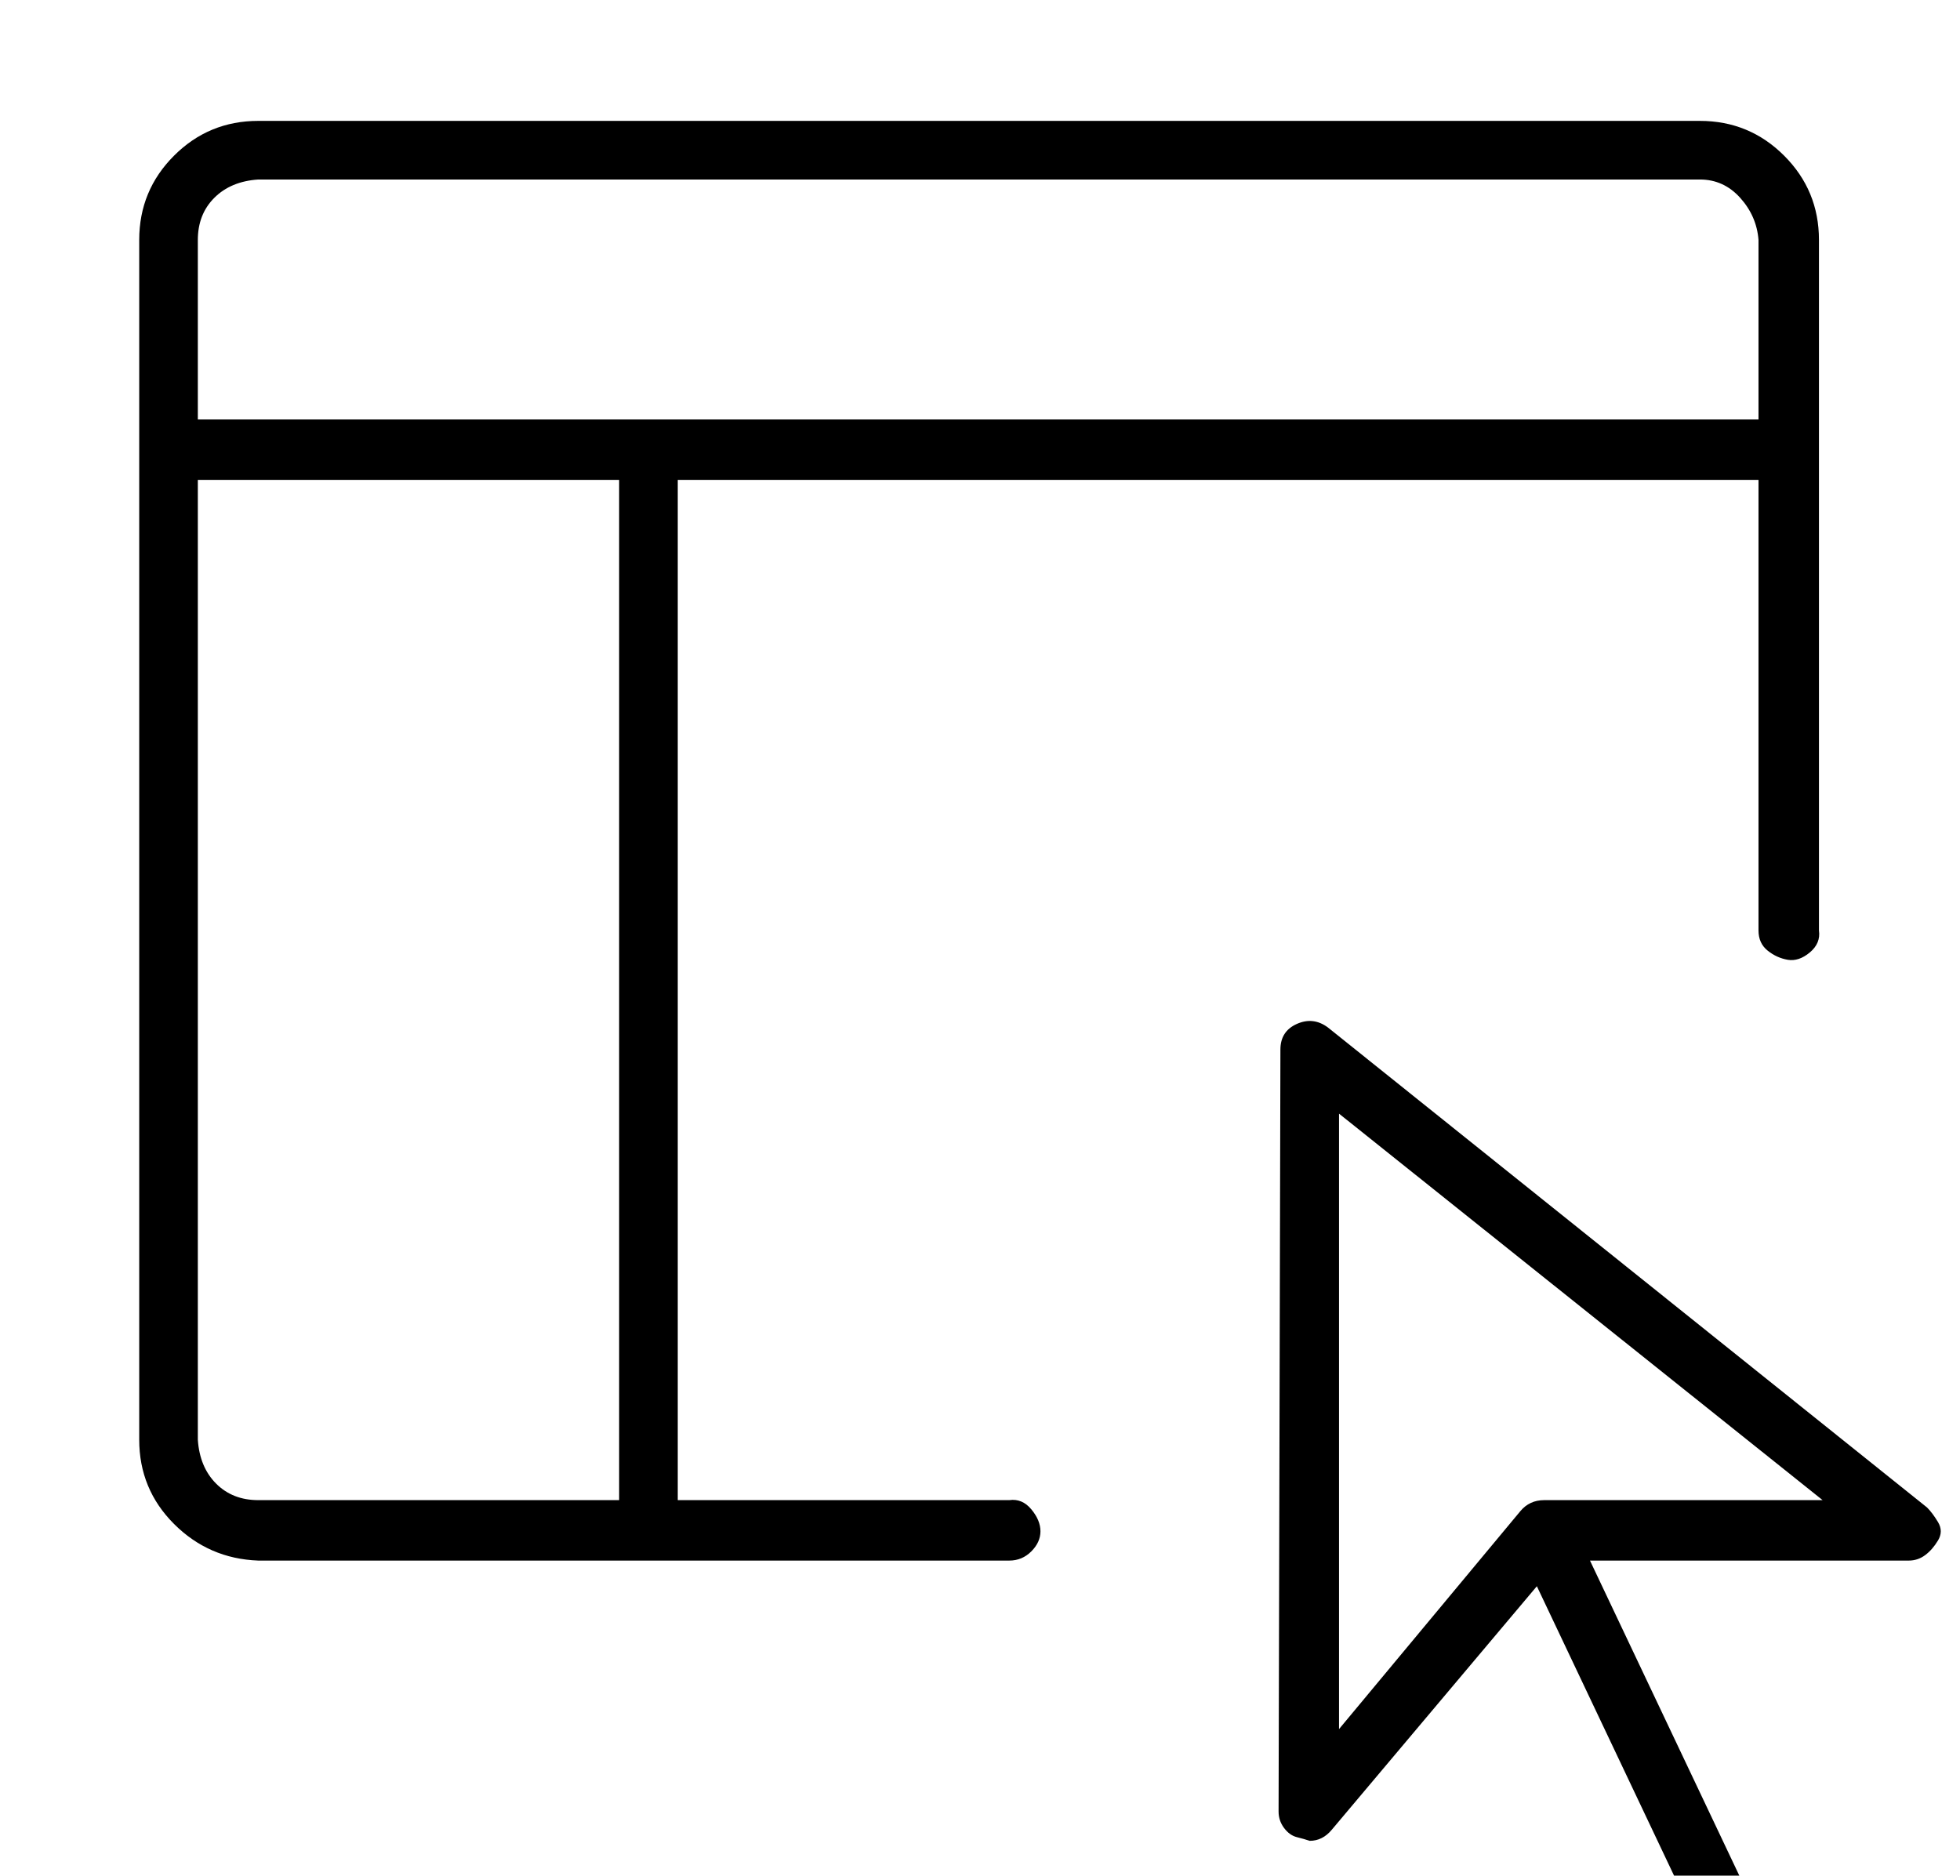 <?xml version="1.0" standalone="no"?>
<!DOCTYPE svg PUBLIC "-//W3C//DTD SVG 1.1//EN" "http://www.w3.org/Graphics/SVG/1.1/DTD/svg11.dtd" >
<svg xmlns="http://www.w3.org/2000/svg" xmlns:xlink="http://www.w3.org/1999/xlink" version="1.1" viewBox="-10 0 1070 1024">
   <path fill="currentColor"
d="M1042 823l-327 -262q-8 -6 -17 -2t-9 14l-1 416q0 5 3 9t7 5t7 2q7 0 12 -6l112 -133l82 173q3 6 9 8t12 0t9 -9t-1 -13l-82 -173h174q5 0 9 -3t7 -8t0 -10t-6 -8zM833 819q-8 0 -13 6l-99 119v-336l264 211h-152zM541 819h-181v-557h590v246q0 7 5 11t11 5t12 -4t5 -12
v-377q0 -27 -19 -46t-46 -19h-787q-27 0 -46 19t-19 46v655q0 27 19 46t46 20h410q7 0 12 -5t5 -11t-5 -12t-12 -5zM98 131q0 -14 9 -23t24 -10h787q13 0 22 10t10 23v98h-852v-98zM328 819h-197q-14 0 -23 -9t-10 -24v-524h230v557z" />
</svg>
